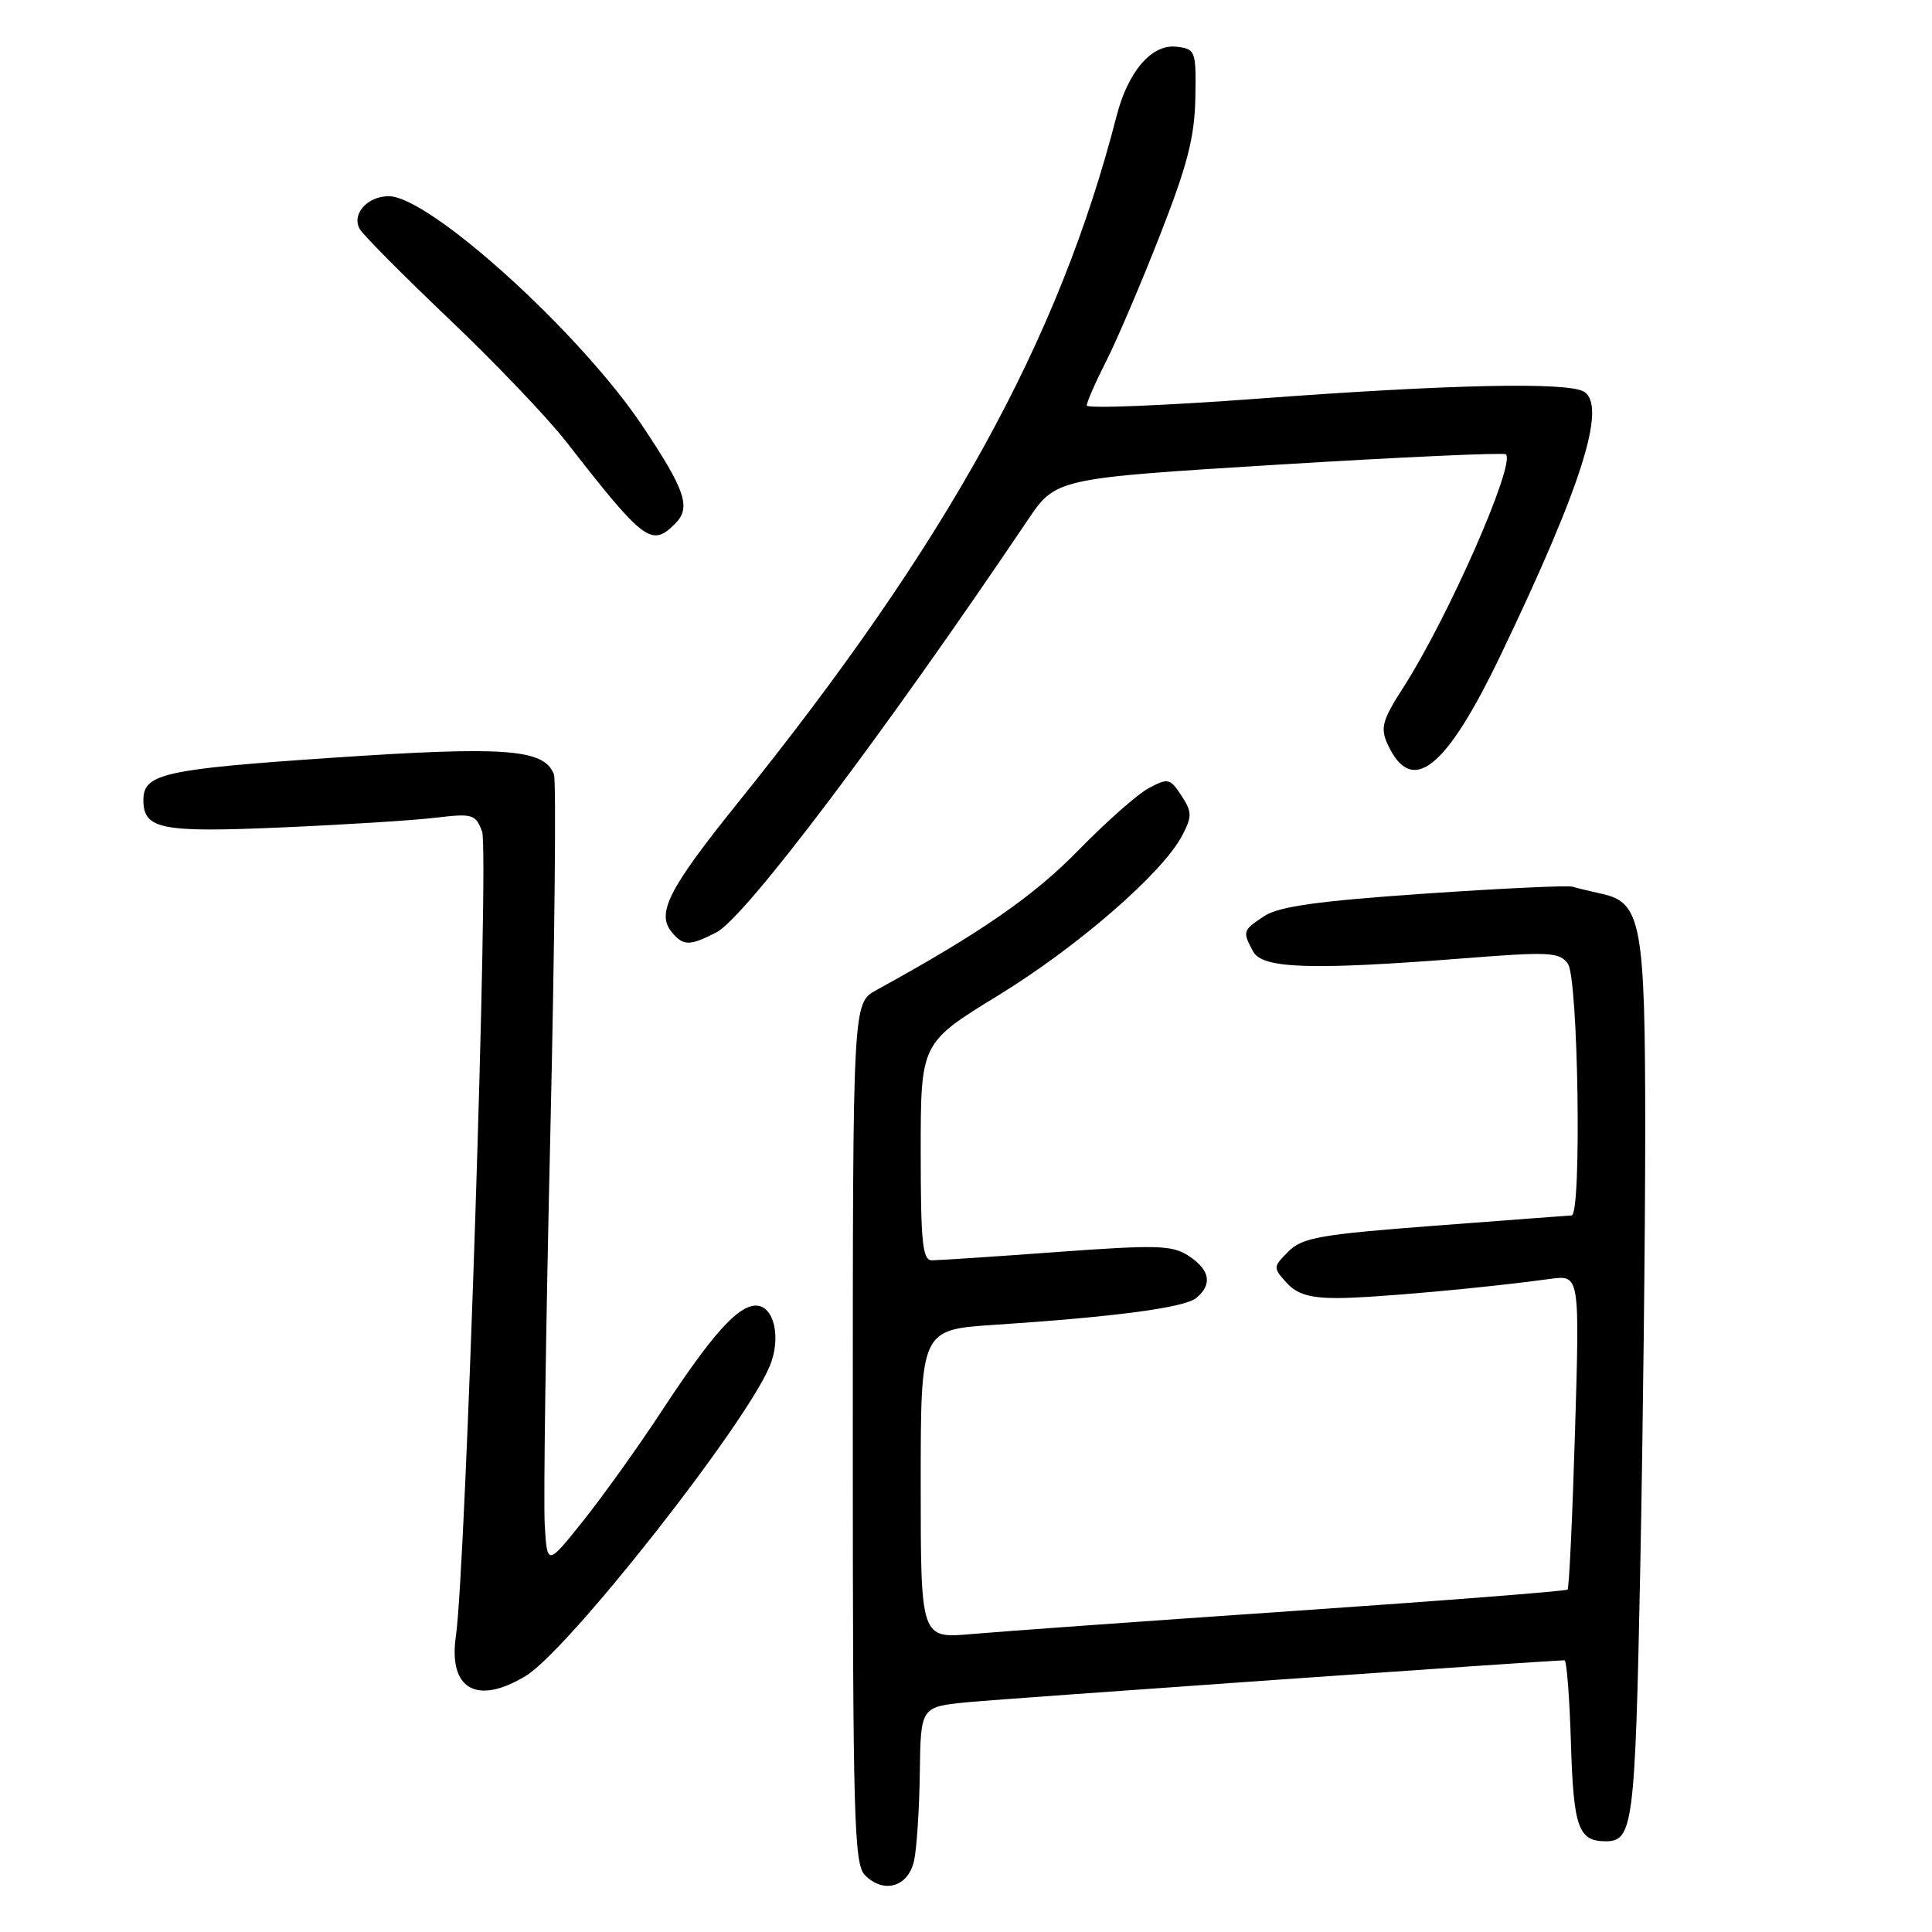 <?xml version="1.0" encoding="UTF-8" standalone="no"?>
<!DOCTYPE svg PUBLIC "-//W3C//DTD SVG 1.1//EN" "http://www.w3.org/Graphics/SVG/1.1/DTD/svg11.dtd" >
<svg xmlns="http://www.w3.org/2000/svg" xmlns:xlink="http://www.w3.org/1999/xlink" version="1.1" viewBox="0 0 256 256">
 <g >
 <path fill="currentColor"
d=" M 121.13 246.50 C 121.48 244.85 121.82 239.60 121.88 234.83 C 122.00 226.16 122.00 226.16 128.25 225.55 C 133.27 225.07 205.41 220.00 207.31 220.00 C 207.59 220.00 207.98 224.97 208.16 231.04 C 208.50 242.12 209.14 243.94 212.68 243.98 C 216.39 244.03 216.66 241.97 217.34 207.93 C 217.70 189.64 218.00 163.47 218.00 149.79 C 218.00 122.33 217.49 119.58 212.23 118.43 C 210.73 118.10 208.99 117.68 208.36 117.49 C 207.73 117.30 198.87 117.72 188.67 118.42 C 174.63 119.39 169.49 120.11 167.55 121.37 C 164.66 123.27 164.61 123.41 166.04 126.07 C 167.26 128.36 173.68 128.57 194.00 126.98 C 205.28 126.09 206.62 126.16 207.75 127.69 C 209.13 129.56 209.60 160.96 208.25 161.05 C 207.84 161.07 199.70 161.69 190.16 162.41 C 174.90 163.57 172.57 163.98 170.72 165.83 C 168.68 167.87 168.67 167.98 170.47 169.96 C 171.84 171.48 173.55 172.00 177.19 172.00 C 181.80 172.00 196.80 170.65 205.41 169.46 C 209.32 168.93 209.32 168.93 208.70 189.59 C 208.36 200.95 207.92 210.42 207.71 210.63 C 207.50 210.83 191.17 212.11 171.42 213.46 C 151.66 214.81 132.46 216.19 128.75 216.52 C 122.00 217.12 122.00 217.12 122.00 196.65 C 122.00 176.19 122.00 176.19 131.75 175.55 C 147.87 174.48 156.97 173.27 158.52 171.98 C 160.68 170.19 160.33 168.27 157.53 166.43 C 155.33 164.98 153.39 164.93 140.01 165.90 C 131.73 166.51 124.29 167.00 123.48 167.00 C 122.24 167.00 122.00 164.64 122.00 152.60 C 122.00 138.19 122.00 138.19 132.25 131.91 C 142.83 125.43 154.10 115.63 156.67 110.67 C 157.97 108.16 157.95 107.58 156.54 105.41 C 155.04 103.13 154.77 103.07 152.22 104.43 C 150.72 105.23 146.51 108.96 142.86 112.70 C 136.97 118.74 129.86 123.66 116.11 131.20 C 113.00 132.91 113.00 132.91 113.00 189.88 C 113.00 241.14 113.16 247.02 114.62 248.48 C 117.14 251.00 120.38 250.01 121.13 246.50 Z  M 69.69 222.05 C 75.33 218.61 98.74 188.87 102.00 181.00 C 103.55 177.26 102.57 173.00 100.17 173.00 C 97.76 173.00 94.34 176.82 87.66 187.00 C 84.59 191.68 79.92 198.20 77.29 201.50 C 72.50 207.50 72.50 207.50 72.18 202.00 C 72.00 198.97 72.33 175.71 72.92 150.31 C 73.50 124.90 73.72 103.44 73.40 102.61 C 72.11 99.23 67.02 98.85 44.00 100.41 C 21.69 101.92 19.00 102.53 19.00 106.00 C 19.00 109.88 21.31 110.34 37.29 109.64 C 45.65 109.28 54.85 108.70 57.72 108.35 C 62.61 107.77 63.01 107.88 63.88 110.18 C 64.81 112.64 61.72 207.87 60.41 216.77 C 59.38 223.84 63.19 226.01 69.69 222.05 Z  M 94.95 123.53 C 98.73 121.57 117.00 97.38 136.16 68.94 C 139.91 63.38 139.91 63.38 169.49 61.56 C 185.76 60.56 199.28 59.95 199.54 60.20 C 200.83 61.50 191.91 81.79 185.98 91.04 C 183.16 95.42 182.88 96.44 183.85 98.58 C 187.05 105.58 191.56 102.02 198.89 86.71 C 209.59 64.39 212.93 53.83 209.90 51.91 C 207.80 50.59 192.16 50.92 166.75 52.82 C 154.24 53.75 144.00 54.16 144.00 53.73 C 144.00 53.29 145.17 50.62 146.61 47.79 C 148.04 44.96 151.25 37.44 153.74 31.07 C 157.34 21.88 158.29 18.16 158.39 13.00 C 158.50 6.69 158.42 6.49 155.87 6.19 C 152.61 5.82 149.47 9.46 147.95 15.38 C 140.31 45.11 125.56 71.87 97.74 106.41 C 88.59 117.78 86.94 121.02 89.01 123.51 C 90.55 125.37 91.38 125.37 94.95 123.53 Z  M 89.46 69.39 C 91.59 67.26 90.85 65.01 85.17 56.50 C 76.93 44.13 56.92 26.00 51.51 26.00 C 48.67 26.00 46.55 28.39 47.67 30.35 C 48.13 31.15 53.45 36.51 59.50 42.27 C 65.55 48.02 72.53 55.33 75.00 58.50 C 85.37 71.80 86.33 72.53 89.46 69.39 Z "/>
</g>
</svg>